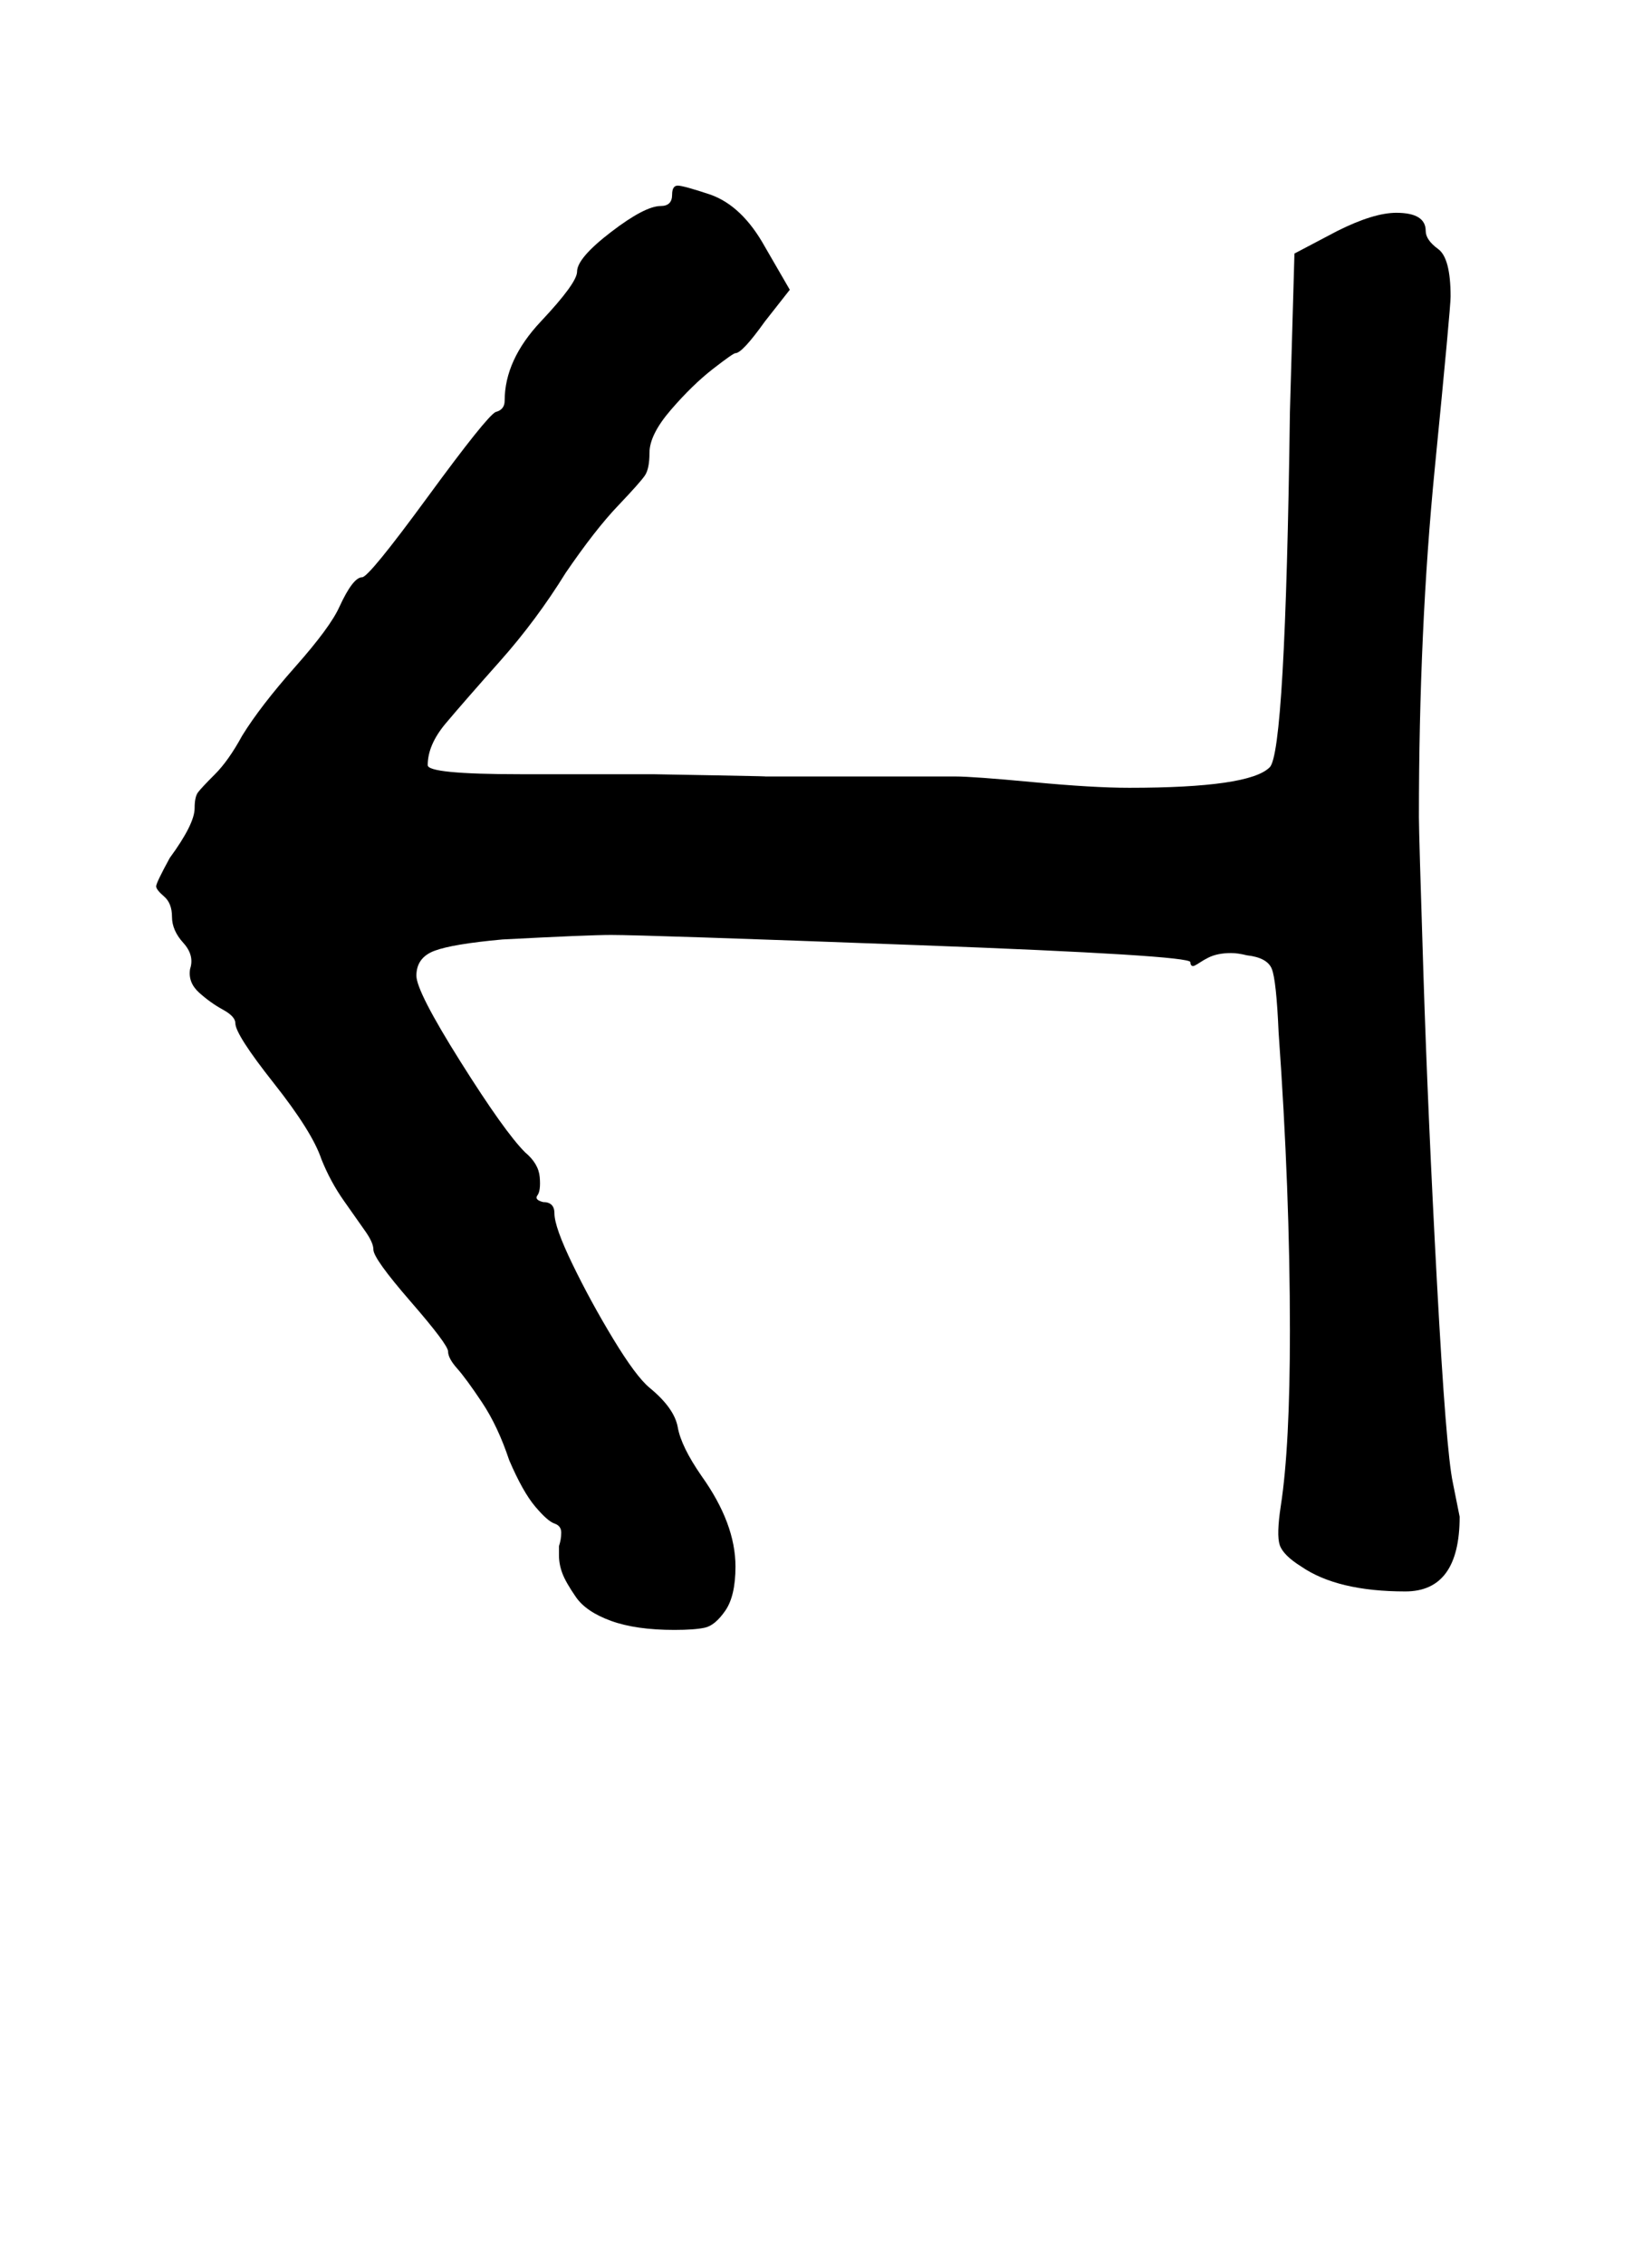 <?xml version="1.0" standalone="no"?>
<!DOCTYPE svg PUBLIC "-//W3C//DTD SVG 1.1//EN" "http://www.w3.org/Graphics/SVG/1.1/DTD/svg11.dtd" >
<svg xmlns="http://www.w3.org/2000/svg" xmlns:xlink="http://www.w3.org/1999/xlink" version="1.1" viewBox="-10 0 730 1000">
   <path fill="currentColor"
d="M213 177q0 -18 16 -35t16 -22q0 -6 15 -17.5t22 -11.5q5 0 5 -5q0 -4 2.5 -4t14.5 4q14 5 24 23l11 19l-11 14q-10 14 -13 14q-1 0 -10 7t-18.5 18t-9.5 19q0 7 -2 10t-12 13.5t-23 29.5q-13 21 -29 39t-24 27.5t-8 18.5q0 4 41 4h28h30.5t27.5 0.5t21 0.5h8h77
q8 0 34.5 2.5t42.5 2.5q53 0 62 -9q7 -6 9 -157l2 -70l19 -10q16 -8 26 -8q13 0 13 8q0 4 5.5 8t5.5 21q0 5 -7 76t-7 154q0 7 2 69.5t6 136.5t7 88l3 15q0 33 -24 33q-30 0 -46 -11q-8 -5 -9.5 -9.5t0.5 -17.5q4 -26 4 -77q0 -62 -5 -132q-1 -23 -3 -28t-11 -6q-4 -1 -7 -1
t-5.5 0.5t-4.5 1.5t-3.5 2t-2.5 1.5t-1.5 0t-0.5 -1.5q0 -3 -120.5 -7.5t-135.5 -4.5q-10 0 -48 2q-22 2 -30 5t-8 11q0 7 19.5 38t28.5 40q6 5 6.5 11t-1 8t2.5 3q5 0 5 5q0 6 8 22.5t18 33t16 21.5q11 9 12.5 17.5t10.5 21.5q15 21 15 40q0 13 -4.5 19.5t-9 7.5t-13.5 1
q-17 0 -28 -4t-15.5 -10.5t-6 -10.5t-1.5 -8v-4q1 -3 1 -6t-3 -4t-8.5 -7.5t-11.5 -20.5q-5 -15 -12 -25.5t-11 -15t-4 -7.5t-16.5 -22t-16.5 -23q0 -3 -3.5 -8t-9.5 -13.5t-10 -18.5q-4 -12 -21 -33.5t-17 -26.5q0 -3 -5.5 -6t-10.5 -7.5t-4 -10.5q2 -6 -3 -11.5t-5 -11.5
t-3.5 -9t-3.5 -4.5t6 -12.5q11 -15 11 -22q0 -5 1.5 -7t7.5 -8t12 -17q8 -13 23.5 -30.5t19.5 -26.5q6 -13 10 -13q3 0 29 -35.5t30 -37.5q4 -1 4 -5z" />
</svg>
